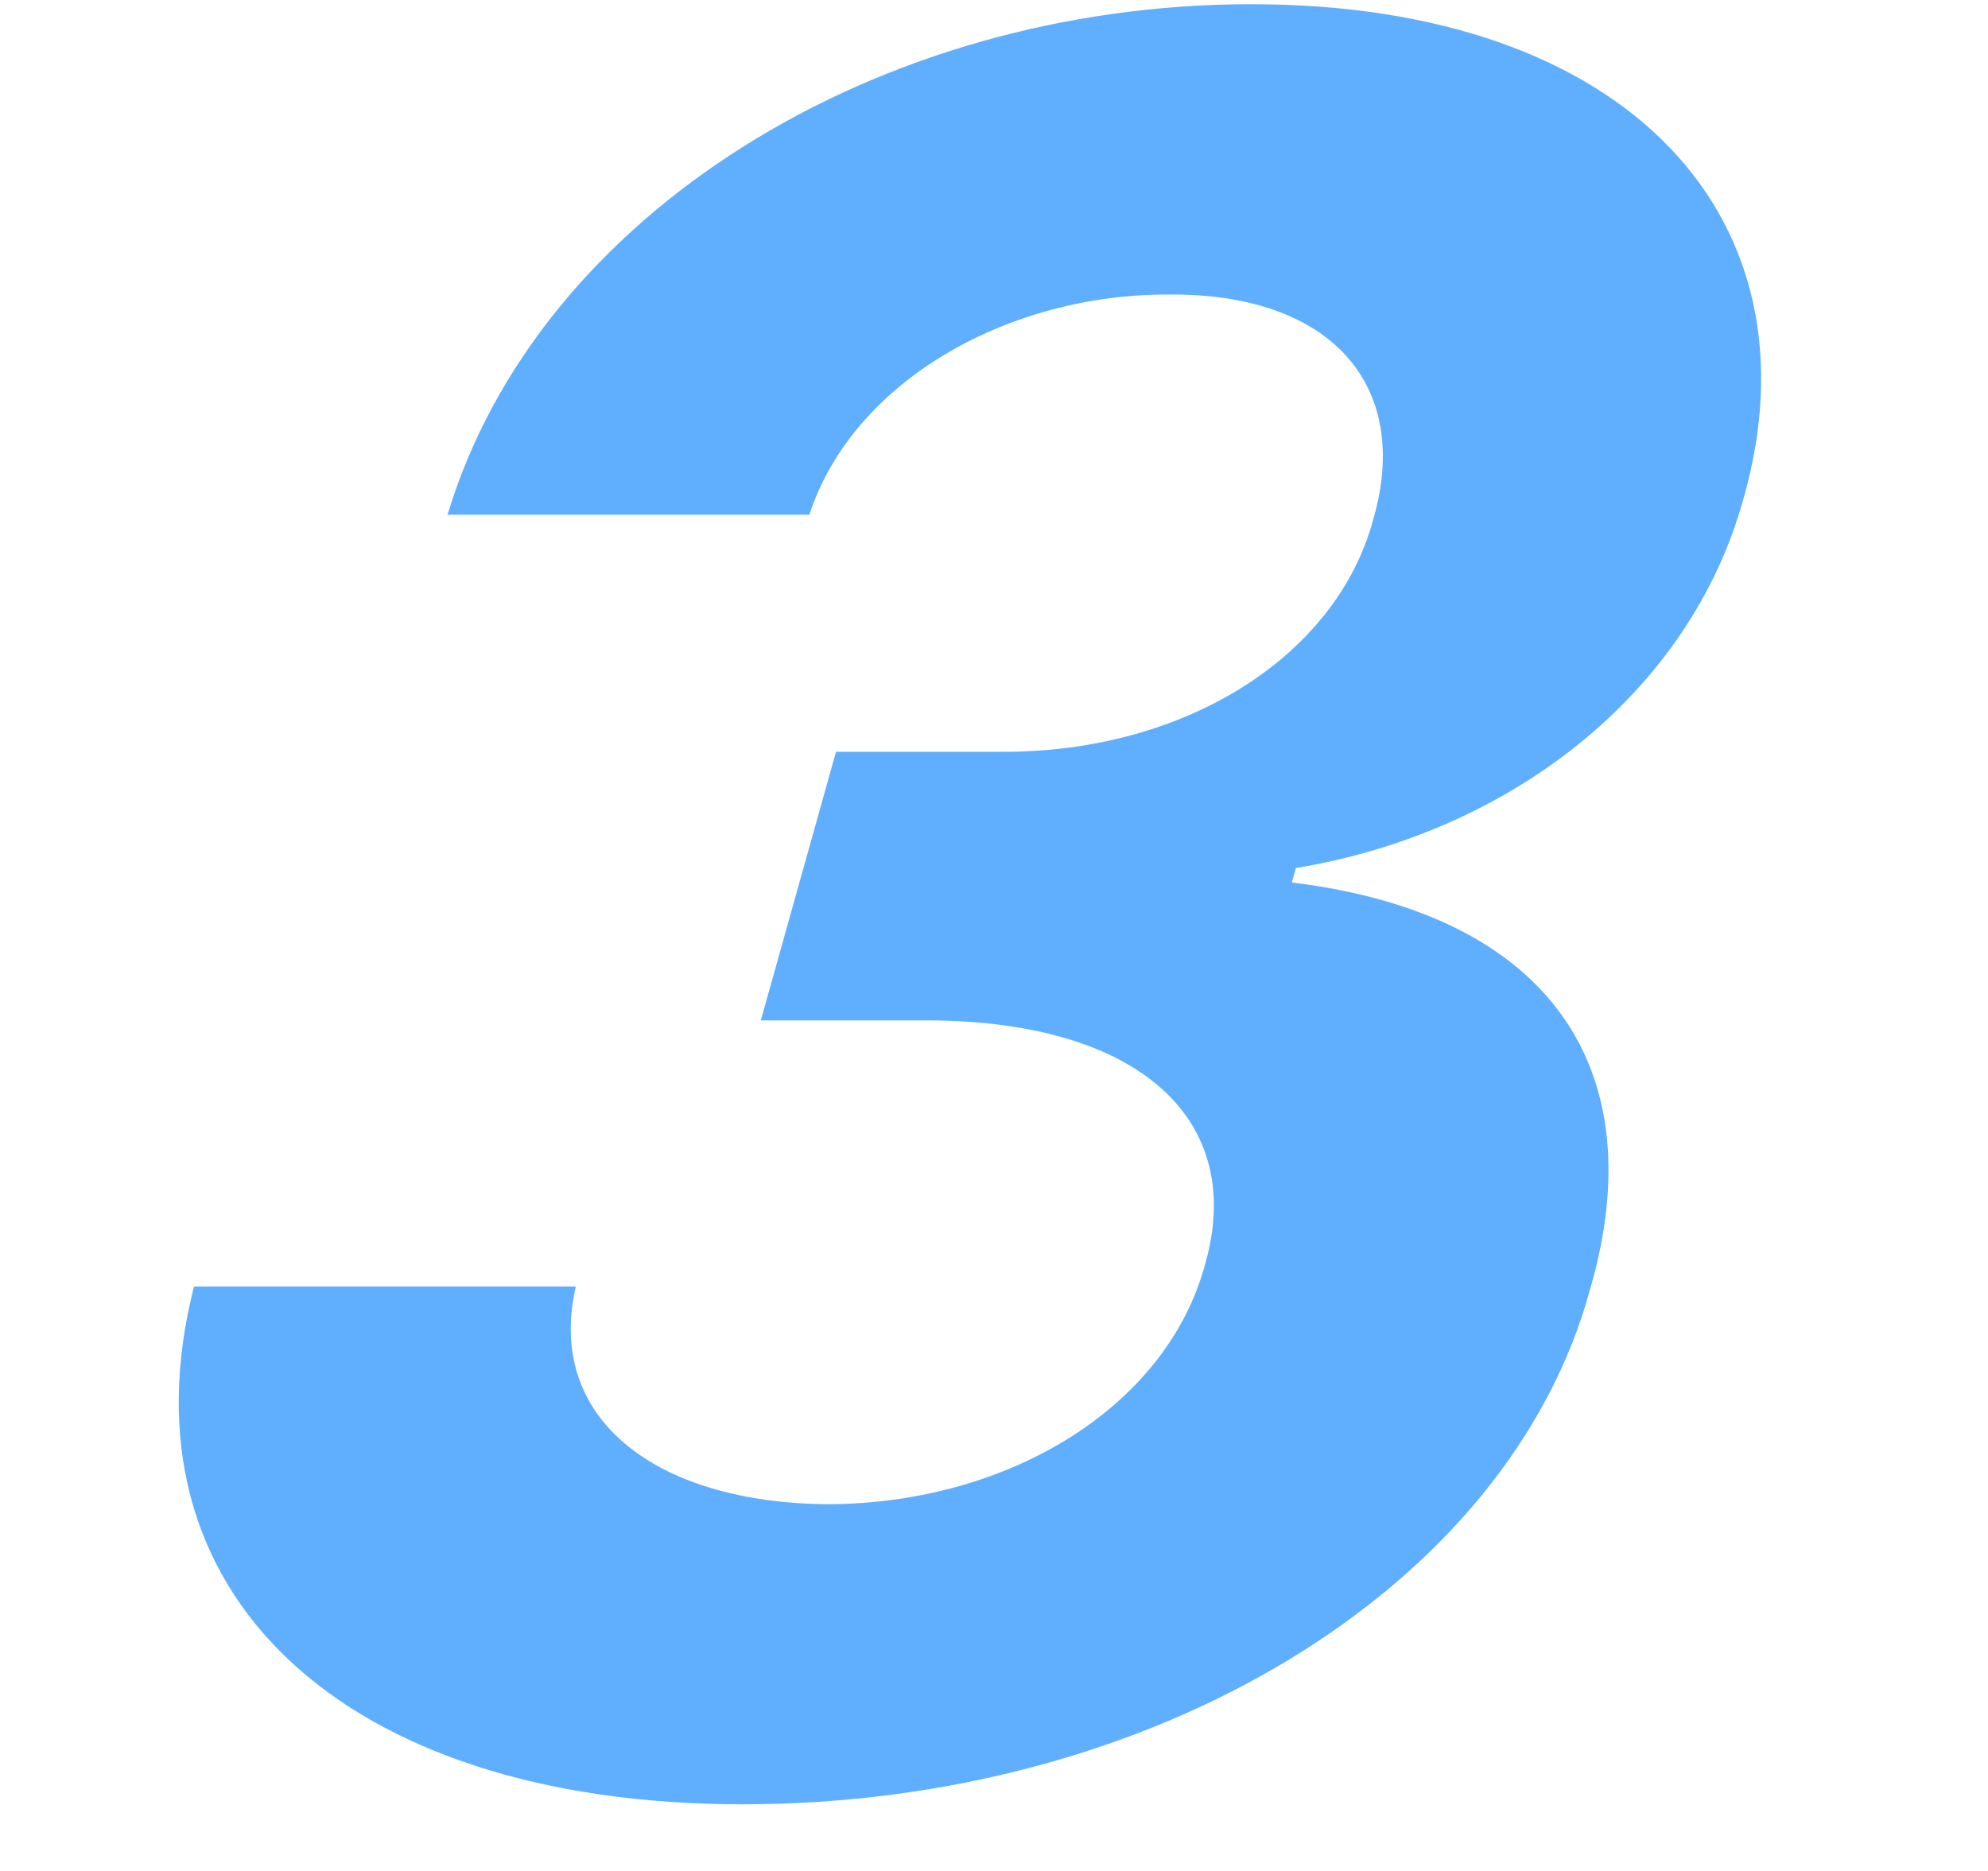 <svg width="17" height="16" viewBox="0 0 17 16" fill="none" xmlns="http://www.w3.org/2000/svg">
<path d="M6.349 15.43C2.933 15.43 0.991 13.619 1.659 11.002H4.924C4.665 12.119 5.588 12.854 7.089 12.864C8.638 12.854 9.976 12.026 10.304 10.816C10.657 9.595 9.769 8.736 7.946 8.726H6.506L7.149 6.429H8.588C10.124 6.429 11.424 5.623 11.743 4.443C12.075 3.295 11.382 2.509 10.004 2.519C8.632 2.509 7.296 3.254 6.921 4.402H3.827C4.602 1.826 7.509 0.036 10.699 0.036C13.943 0.036 15.584 1.888 14.911 4.257C14.453 5.933 12.906 7.123 11.082 7.423L11.047 7.547C13.26 7.816 14.143 9.15 13.598 11.023C12.902 13.588 9.862 15.43 6.349 15.43Z" fill="#5FAFFE"/>
</svg>

